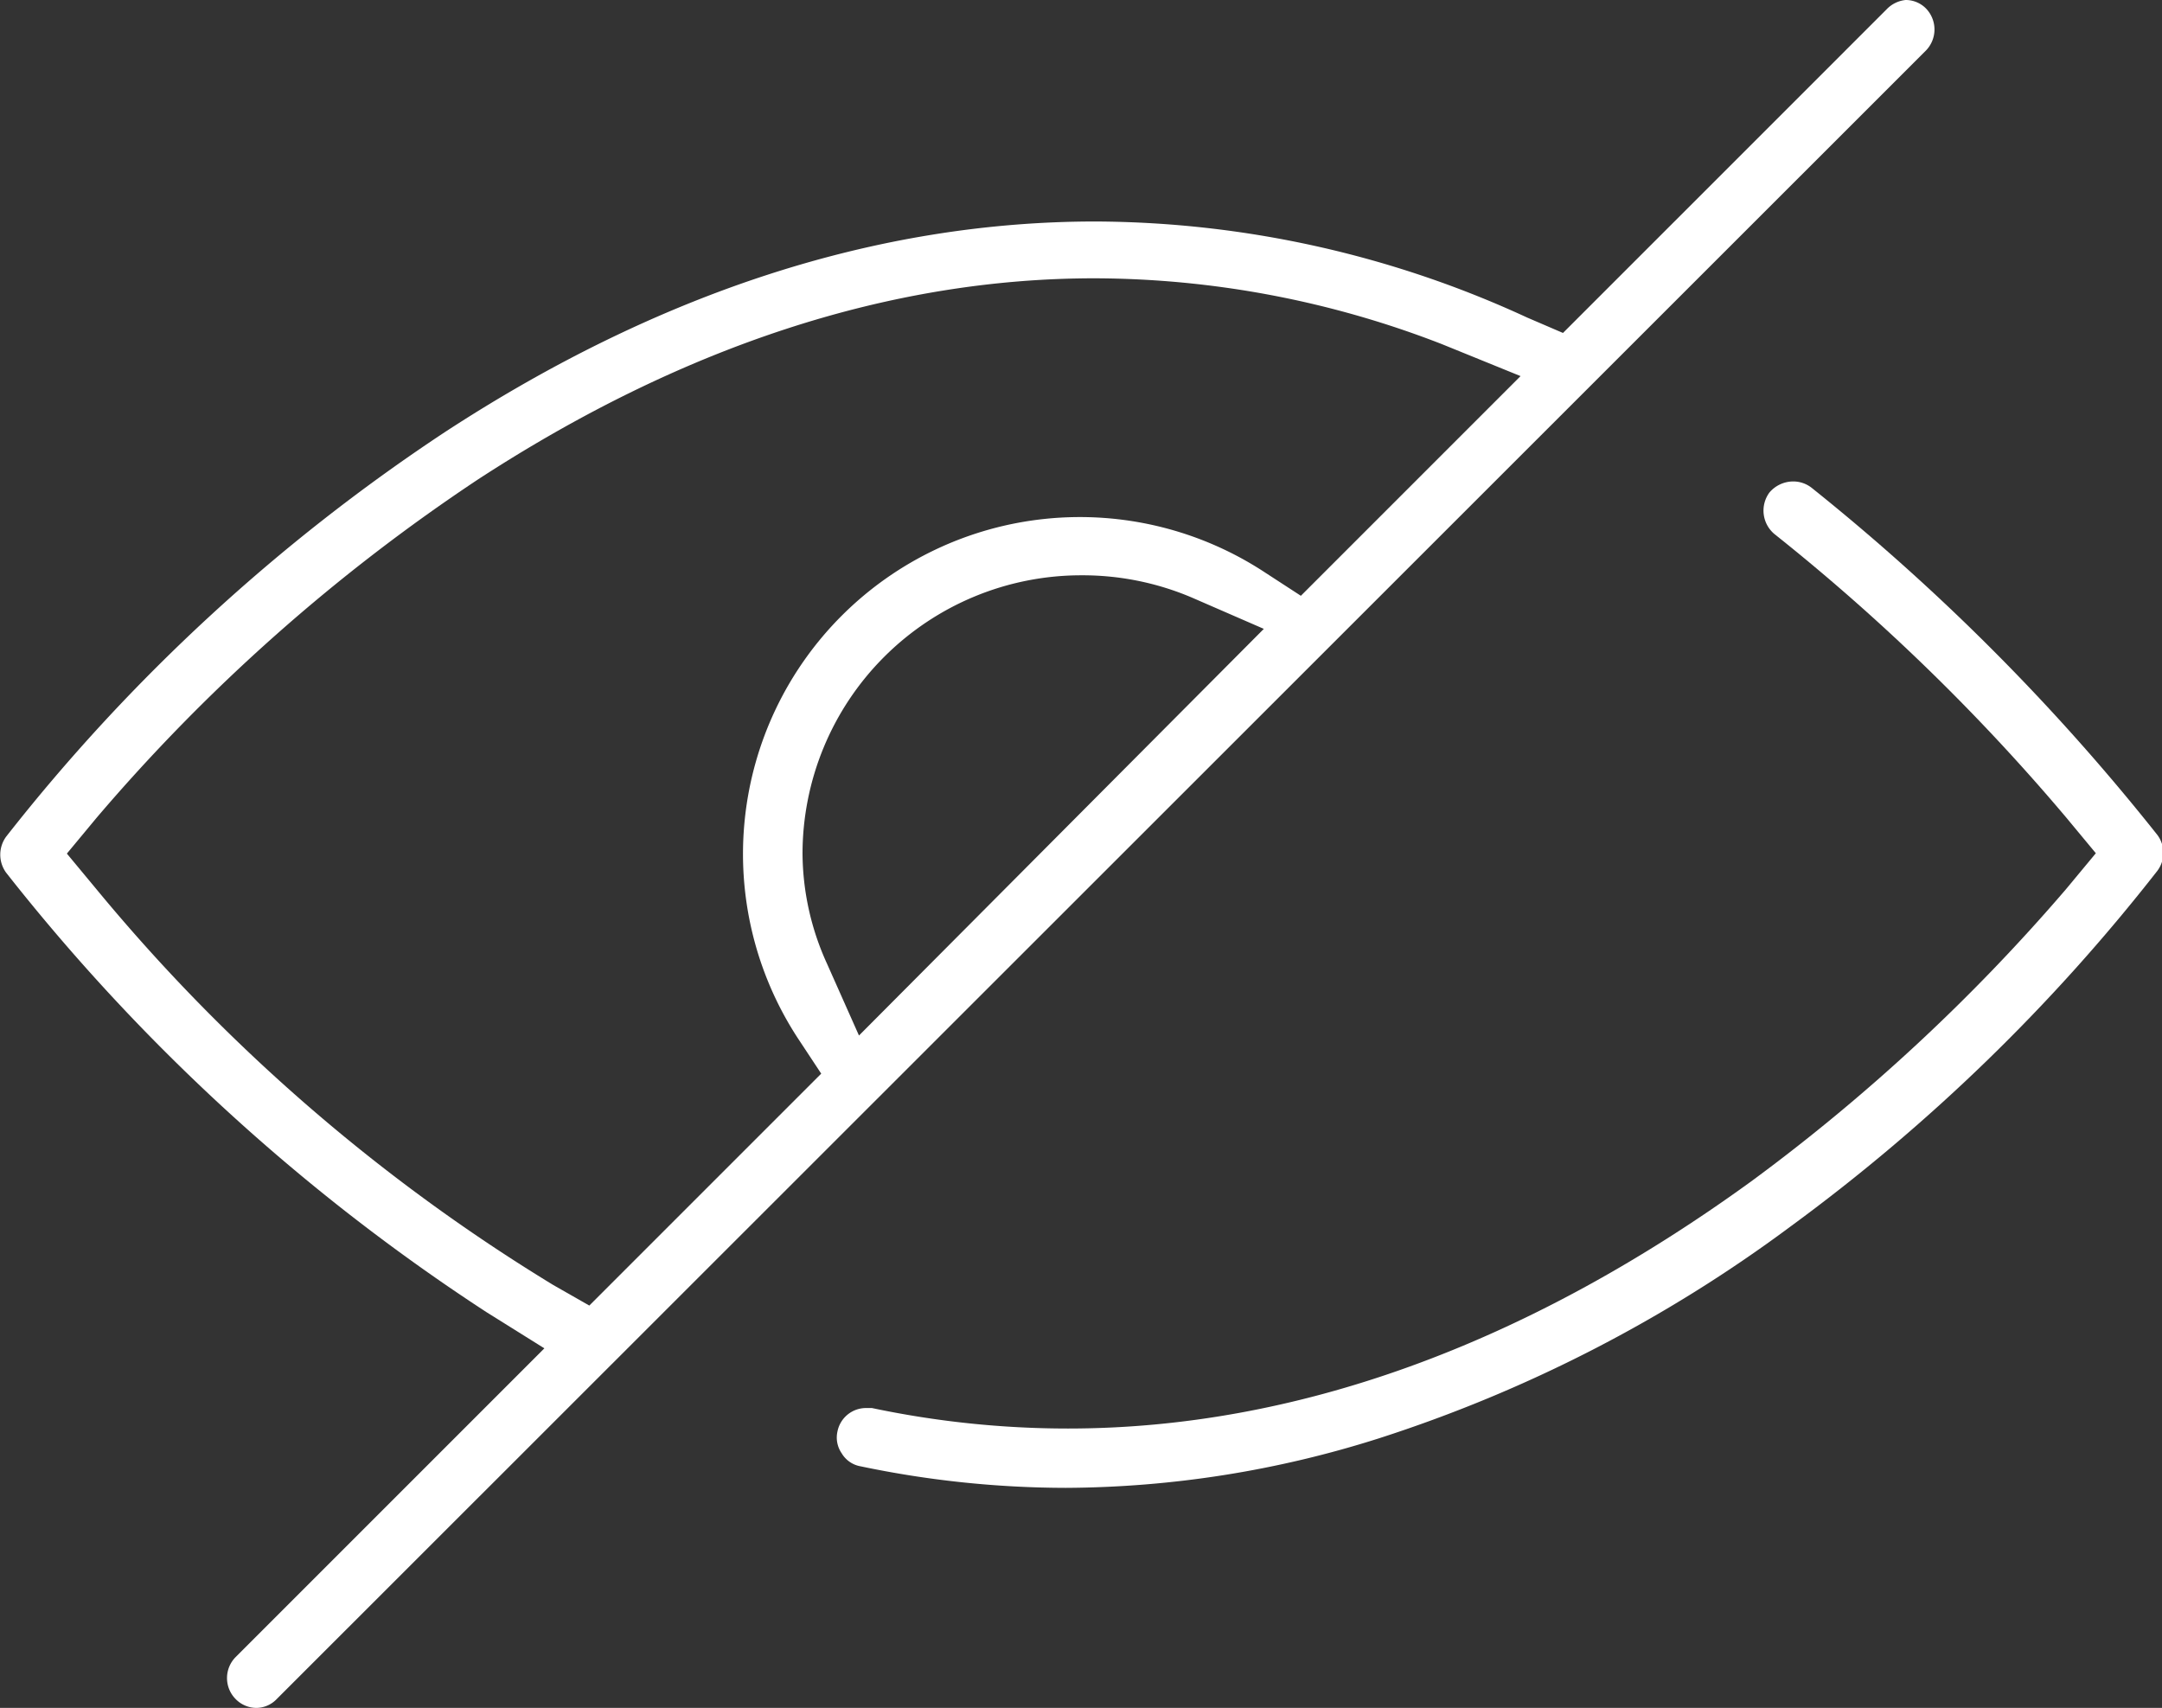 <svg xmlns="http://www.w3.org/2000/svg" viewBox="0 0 60.13 47.5"><rect x="0" y="0" width="60.13" height="47.5" fill="#333333" stroke="none"/><defs><style>.cls-1{fill:#fff;}</style></defs><title>EyeOff</title><g id="Layer_2" data-name="Layer 2"><g id="Layer_1-2" data-name="Layer 1"><path class="cls-1" d="M29.64,41.38a28,28,0,0,1-5.71-.6.76.76,0,0,1-.52-.36.77.77,0,0,1-.12-.6.81.81,0,0,1,.79-.66l.17,0a26.41,26.41,0,0,0,5.45.57c6.32,0,12.71-2.31,19-6.87a52.63,52.63,0,0,0,8.76-8.13l.83-1-.83-1a57.21,57.21,0,0,0-8.1-7.87.85.85,0,0,1-.15-1.16.87.87,0,0,1,.66-.31.83.83,0,0,1,.52.18A60.58,60.58,0,0,1,60,23.22a.83.83,0,0,1,0,1,51.75,51.75,0,0,1-10.2,9.89A39.39,39.39,0,0,1,38.36,40,29.1,29.1,0,0,1,29.64,41.38Z"/><path class="cls-1" d="M7.13,47.5a.81.81,0,0,1-.58-.25.83.83,0,0,1,0-1.16l8.59-8.59-1.6-1A55.63,55.63,0,0,1,.17,24.27a.85.85,0,0,1,0-1A51.77,51.77,0,0,1,12.4,12c5.94-3.87,12-5.84,18.07-5.84a28.87,28.87,0,0,1,12,2.67l1,.43,9-9A.85.85,0,0,1,53,0a.79.79,0,0,1,.56.23.84.84,0,0,1,0,1.18L7.7,47.25A.79.79,0,0,1,7.13,47.5ZM30.44,7.74C24.76,7.74,19,9.62,13.3,13.33A50.93,50.93,0,0,0,2.69,22.74l-.83,1,.83,1a50.53,50.53,0,0,0,12.7,11l1,.57,6.45-6.45-.66-1a9.37,9.37,0,0,1,13-12.94l1,.65,6.11-6.11L40.1,9.57A26.82,26.82,0,0,0,30.44,7.74ZM30.07,16a7.75,7.75,0,0,0-7.75,7.75A7.47,7.47,0,0,0,23,26.8l.89,2L35.15,17.49l-2-.87A7.76,7.76,0,0,0,30.07,16Z"/></g></g></svg>